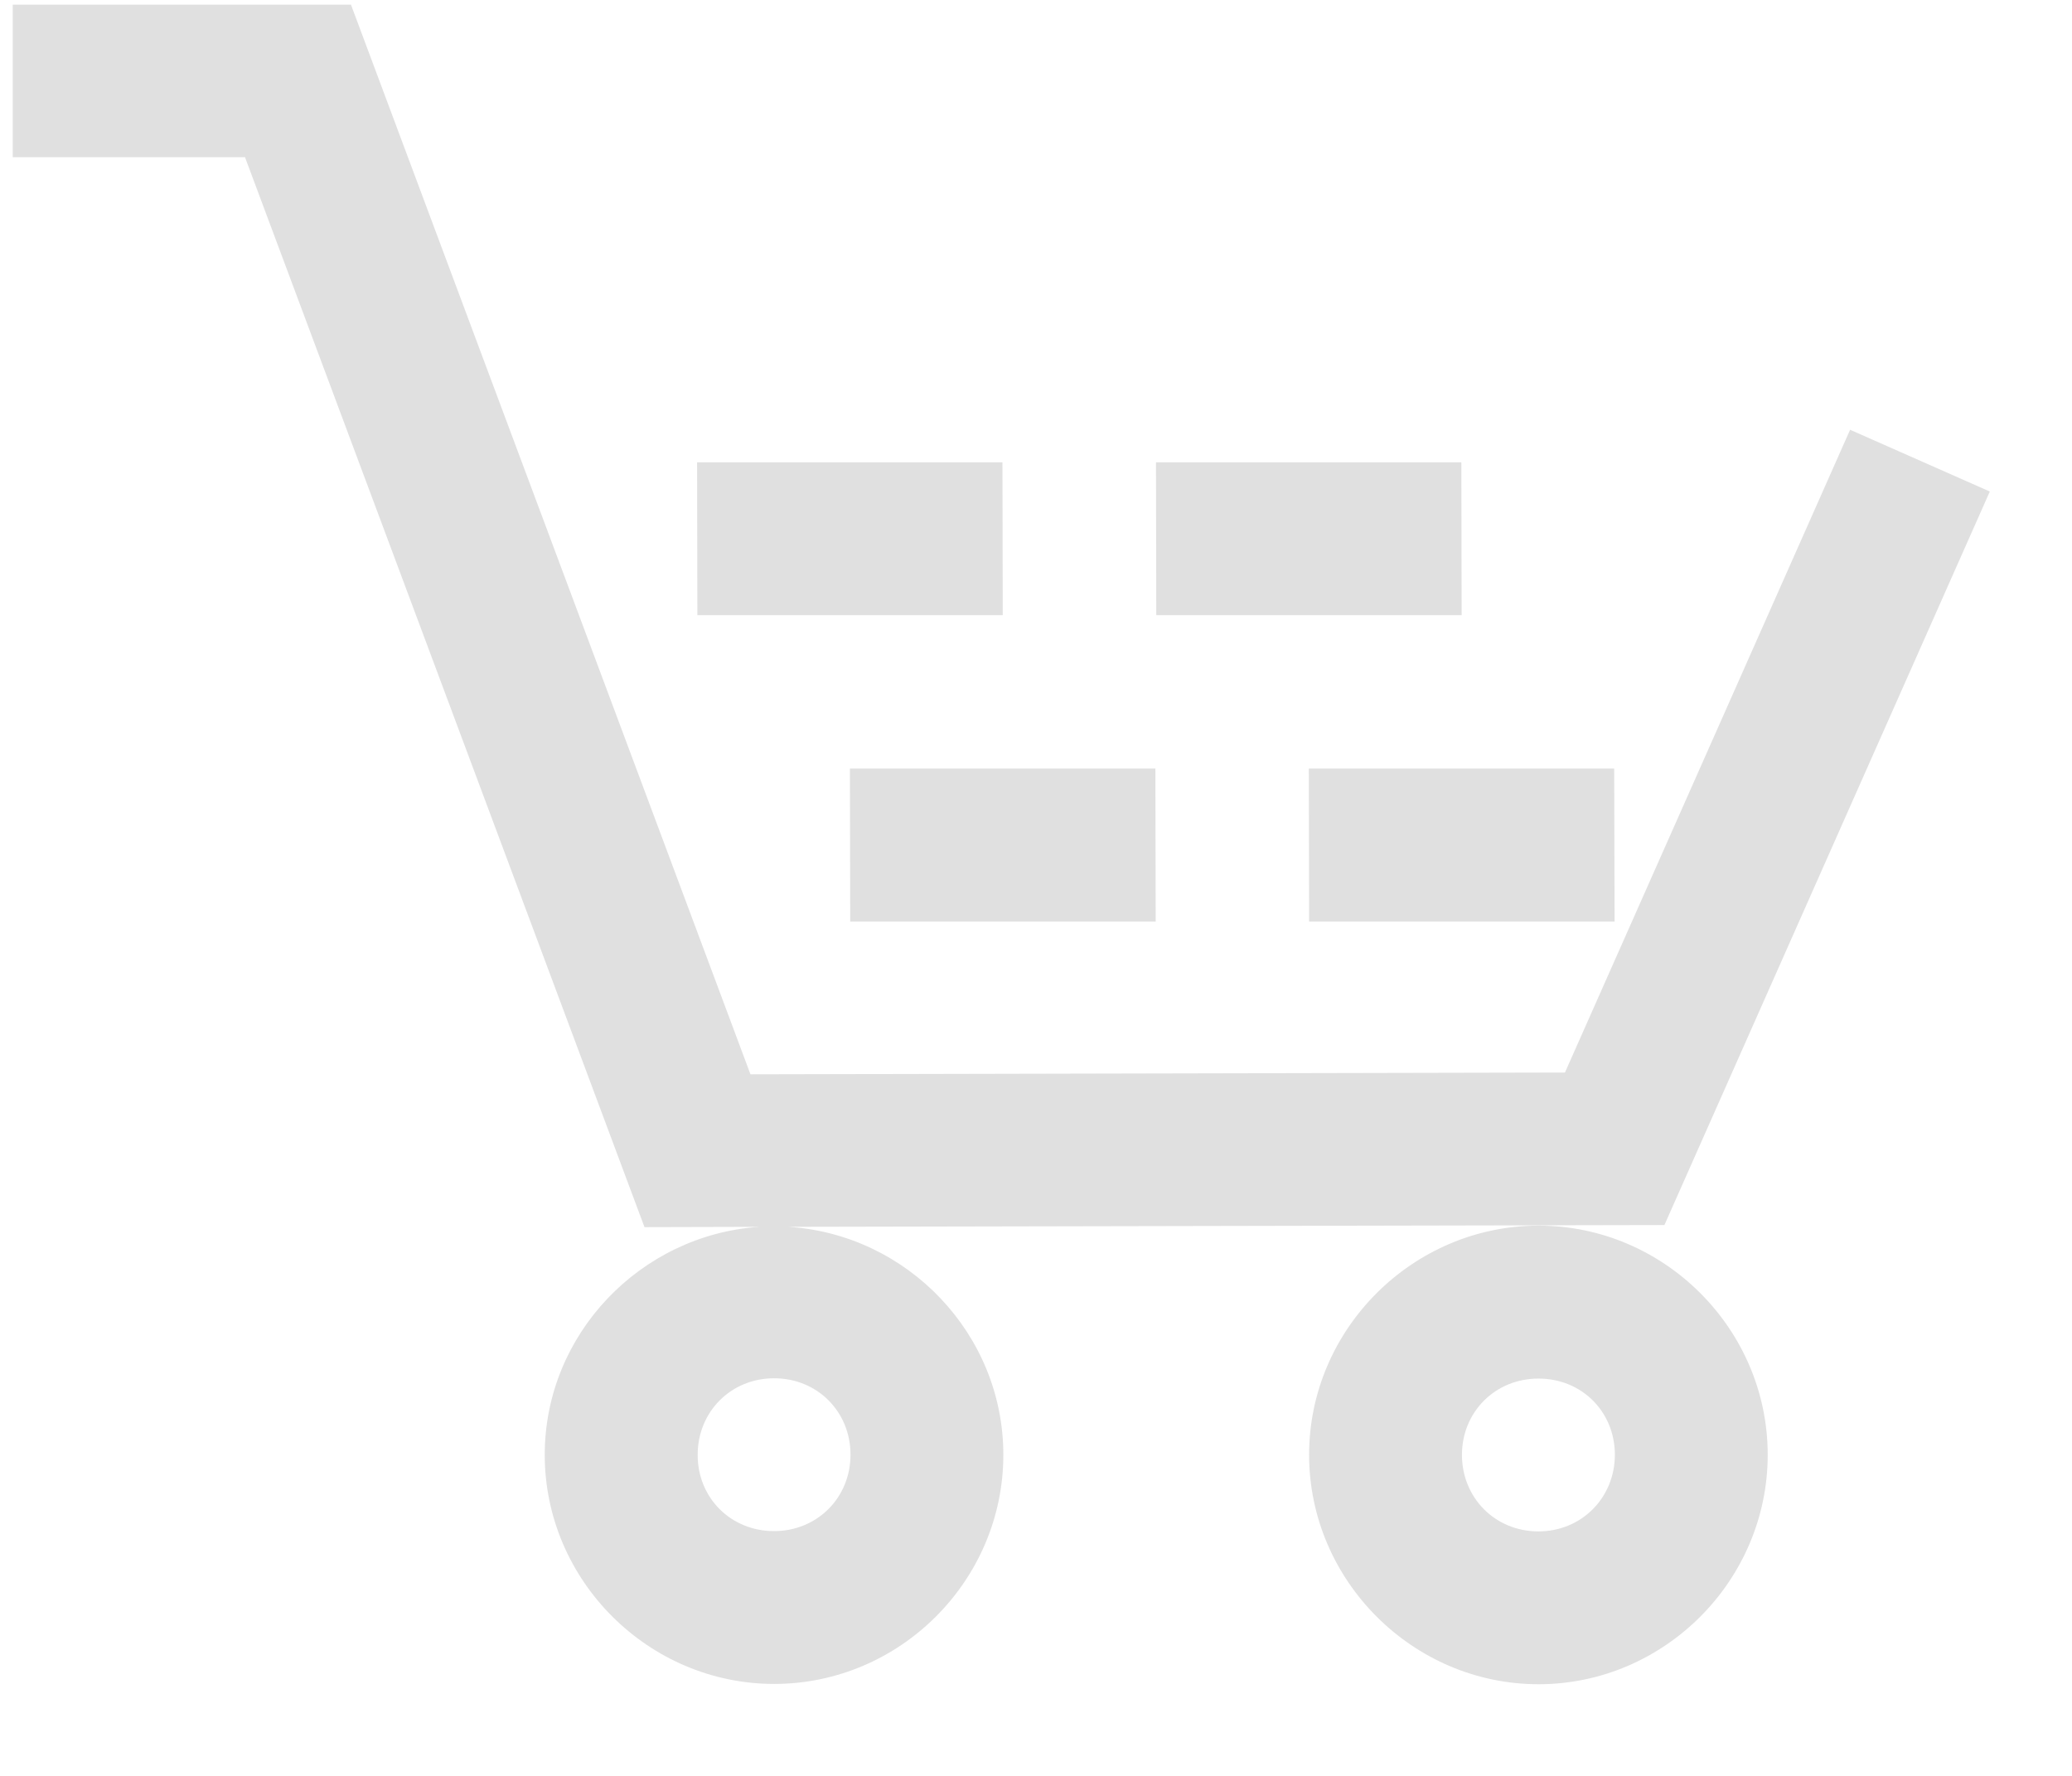 <svg width="21" height="18" viewBox="0 0 21 18" fill="none" xmlns="http://www.w3.org/2000/svg">
<path d="M0.129 0.047V1.593H2.483L6.532 12.438L7.694 12.435C6.49 12.517 5.52 13.525 5.521 14.747C5.522 16.022 6.574 17.069 7.848 17.068C9.123 17.067 10.17 16.019 10.169 14.744C10.168 13.52 9.197 12.512 7.991 12.435L16.869 12.417L20.167 4.982L18.751 4.356L15.861 10.871L7.606 10.889L3.557 0.047H0.129ZM7.065 4.686L7.068 6.235H10.163L10.16 4.686H7.065ZM11.716 4.686L11.719 6.235H14.814L14.811 4.686H11.716ZM8.614 7.79L8.617 9.34H11.713L11.71 7.79H8.614ZM13.265 7.79L13.268 9.34H16.364L16.36 7.79H13.265ZM15.592 12.423C14.318 12.424 13.267 13.473 13.268 14.747C13.269 16.022 14.321 17.072 15.595 17.071C16.869 17.07 17.917 16.019 17.916 14.744C17.915 13.47 16.866 12.422 15.592 12.423ZM7.845 13.97C8.282 13.969 8.62 14.307 8.62 14.744C8.62 15.181 8.282 15.519 7.845 15.519C7.408 15.519 7.071 15.184 7.071 14.747C7.07 14.31 7.408 13.97 7.845 13.97ZM15.592 13.973C16.029 13.972 16.366 14.307 16.367 14.744C16.367 15.181 16.029 15.522 15.592 15.522C15.155 15.522 14.818 15.184 14.817 14.747C14.817 14.31 15.155 13.973 15.592 13.973Z" fill="#E0E0E0"/>
</svg>
